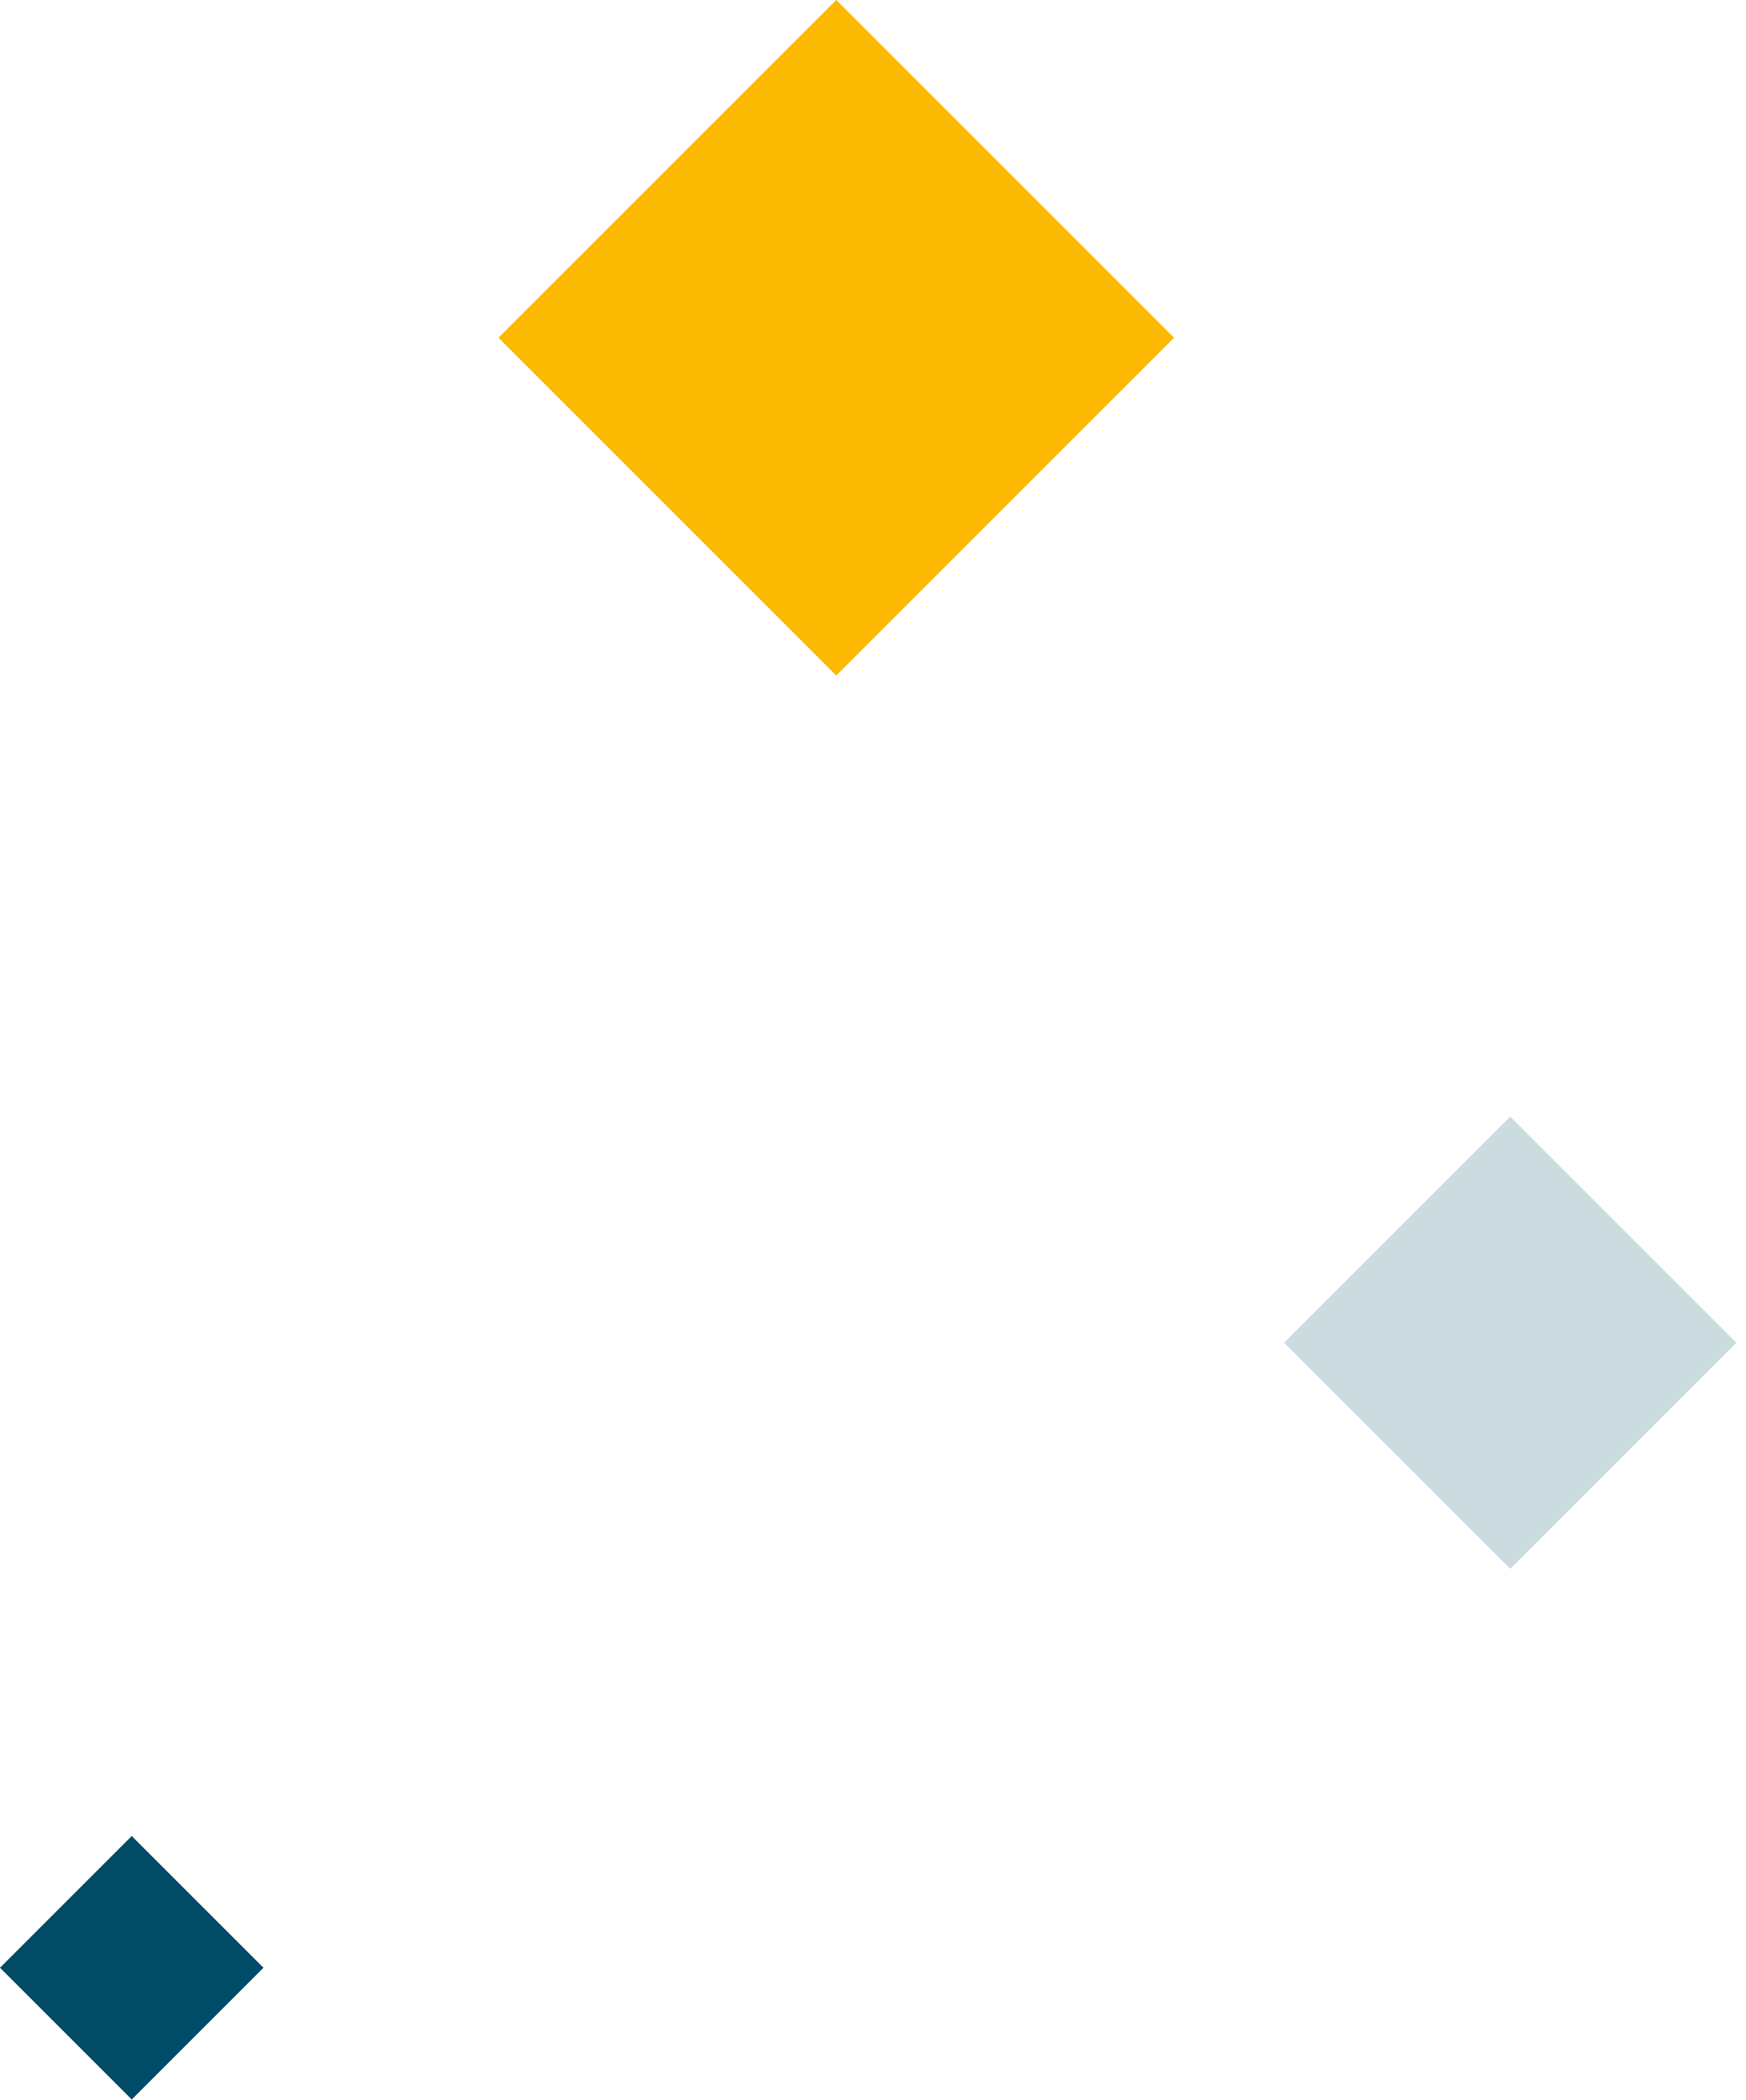 <svg width="148" height="178" viewBox="0 0 148 178" version="1.1" xmlns="http://www.w3.org/2000/svg" xmlns:xlink="http://www.w3.org/1999/xlink" xml:space="preserve" xmlns:serif="http://www.serif.com/" style="fill-rule:evenodd;clip-rule:evenodd;stroke-linejoin:round;stroke-miterlimit:2;"><path d="M22.334,166.805l-11.167,-11.167l-11.167,11.167l11.167,11.167l11.167,-11.167Z" style="fill:#004b66;"/><path d="M147.185,113.822l-19.167,-19.166l-19.167,19.166l19.167,19.167l19.167,-19.167Z" style="fill:#004b66;fill-opacity:0.2;"/><path d="M99.518,28.632l-28.632,-28.632l-28.632,28.632l28.632,28.631l28.632,-28.631Z" style="fill:#fbb901;"/></svg>